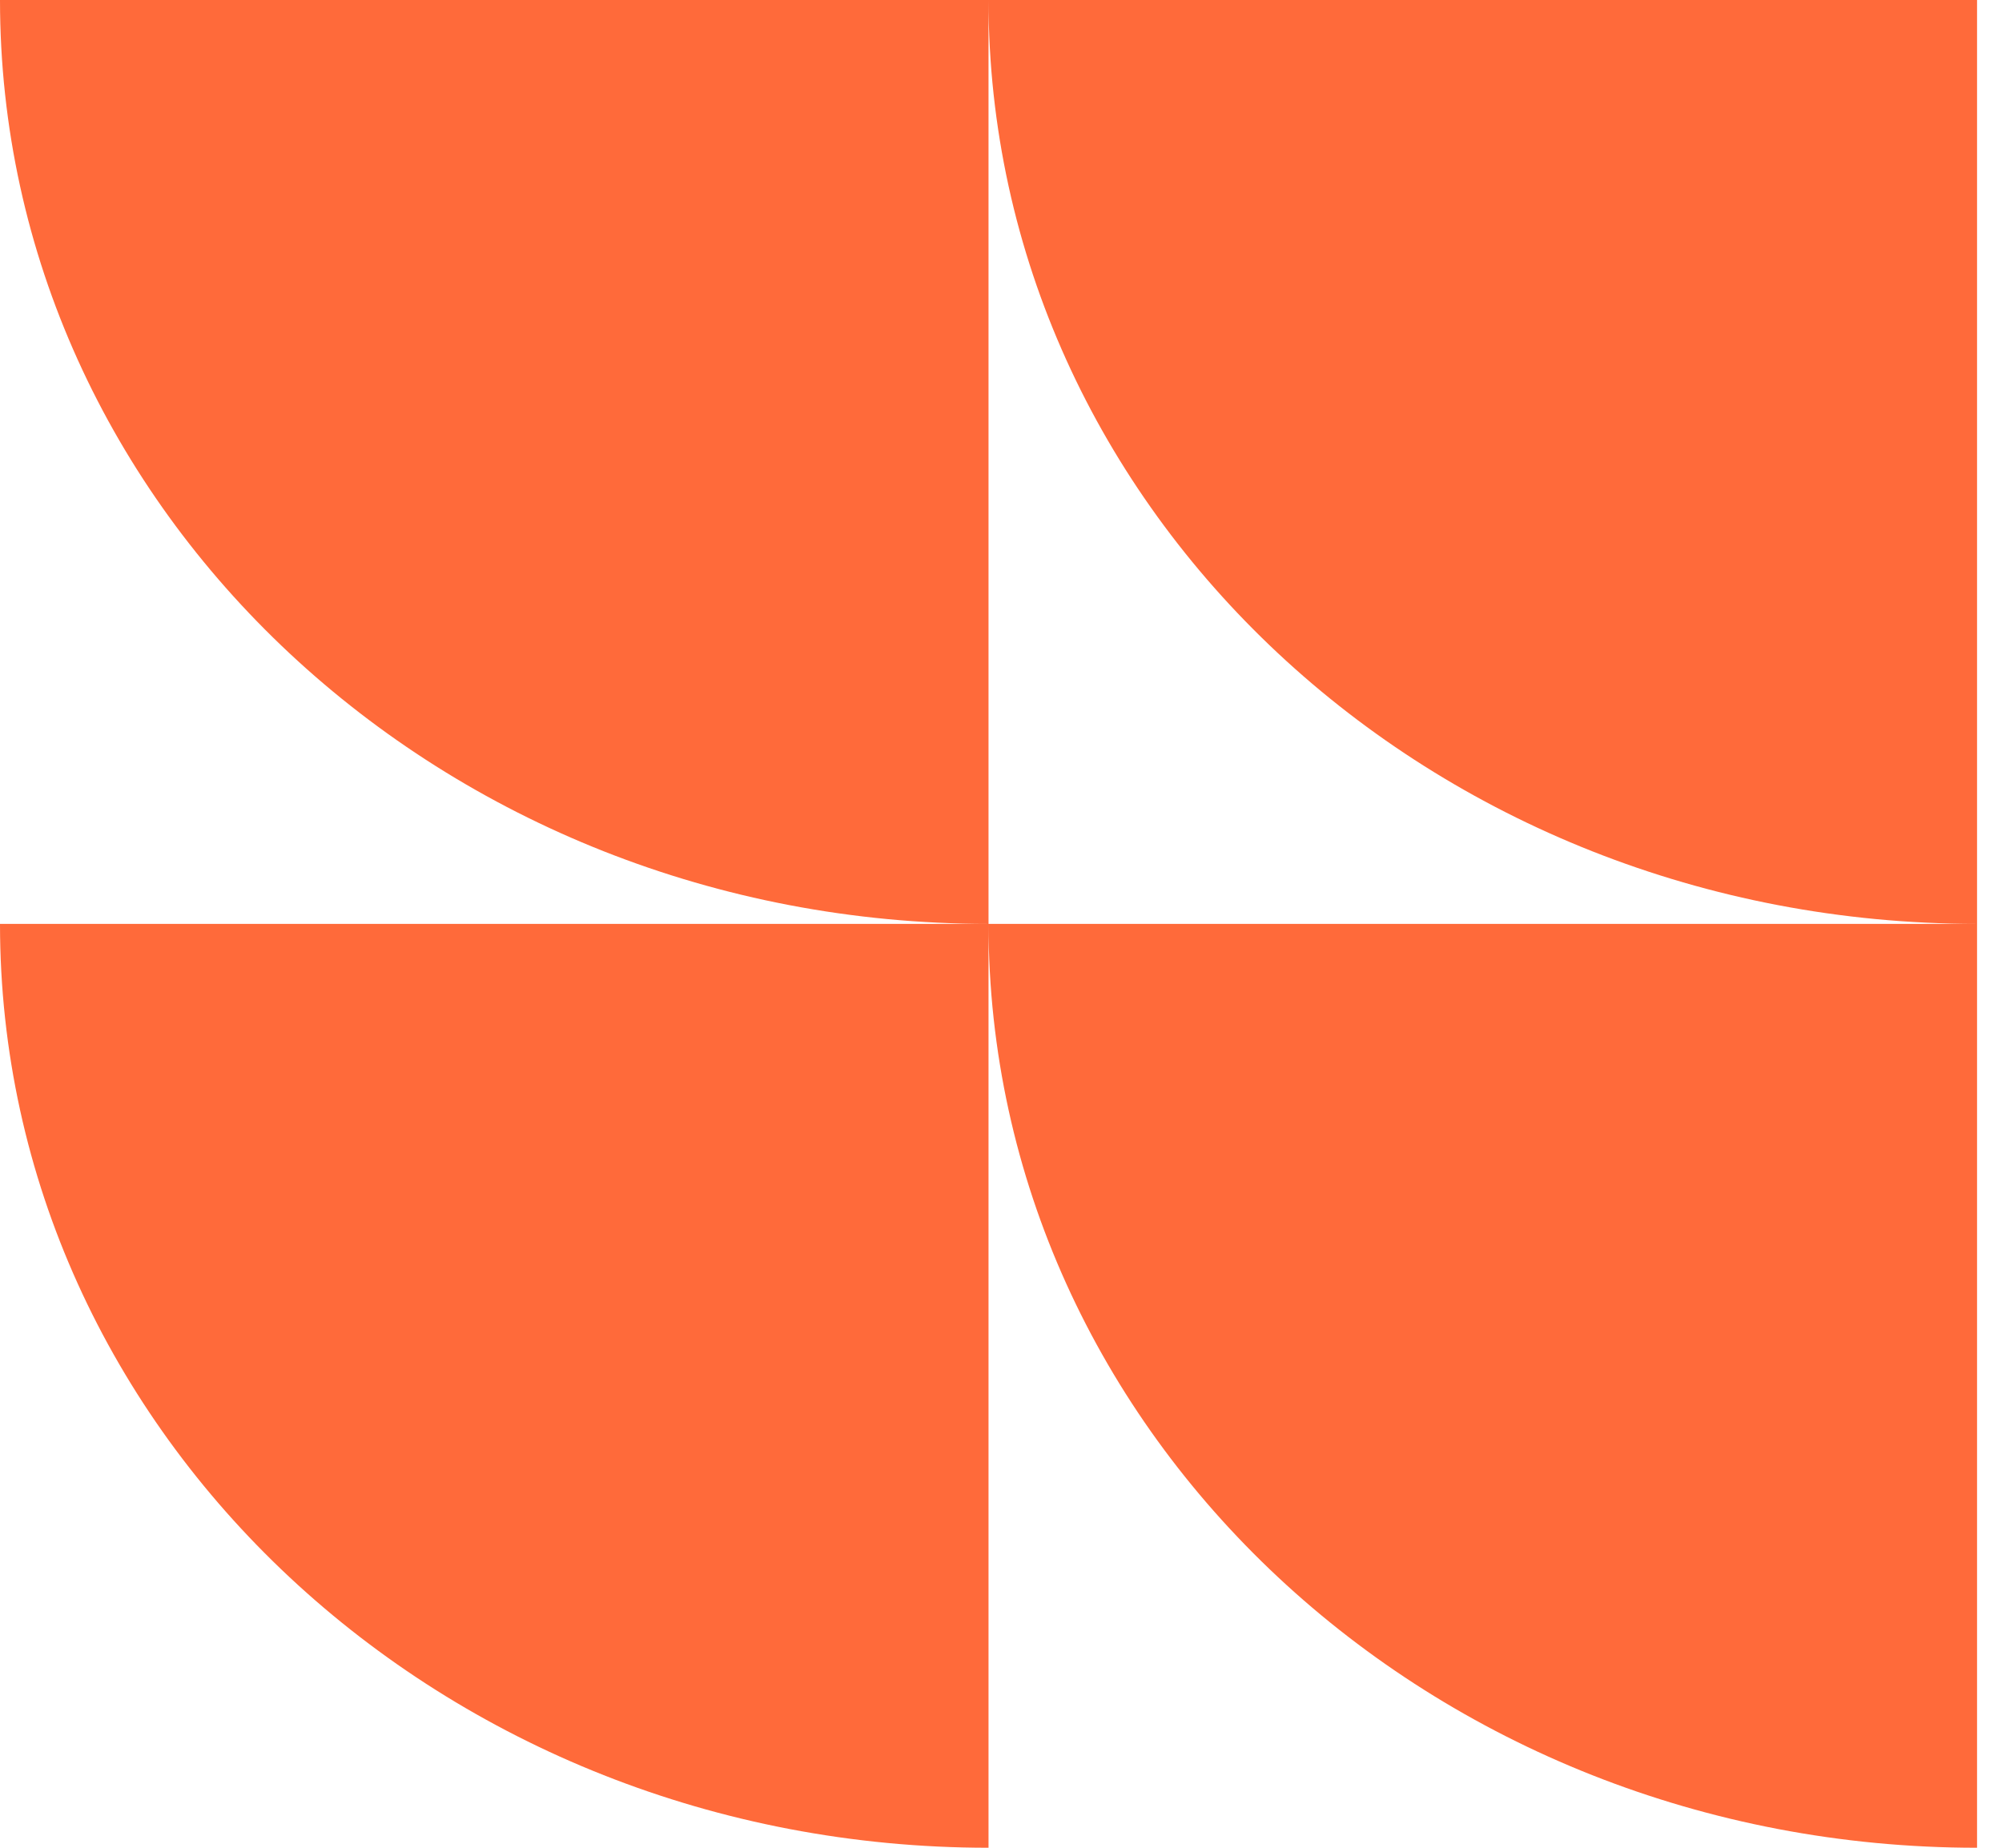 <svg width="26" height="24" viewBox="0 0 26 24" fill="none" xmlns="http://www.w3.org/2000/svg">
<path fill-rule="evenodd" clip-rule="evenodd" d="M12.838 0V12C5.747 12 0 6.628 0 0H12.838ZM25.676 12V24C18.585 24 12.838 18.628 12.838 12H25.676ZM25.676 12V0H12.838C12.838 6.628 18.585 12 25.676 12ZM12.838 12H0C0 18.628 5.747 24 12.838 24V12Z" fill="#FF6A3A"/>
</svg>
